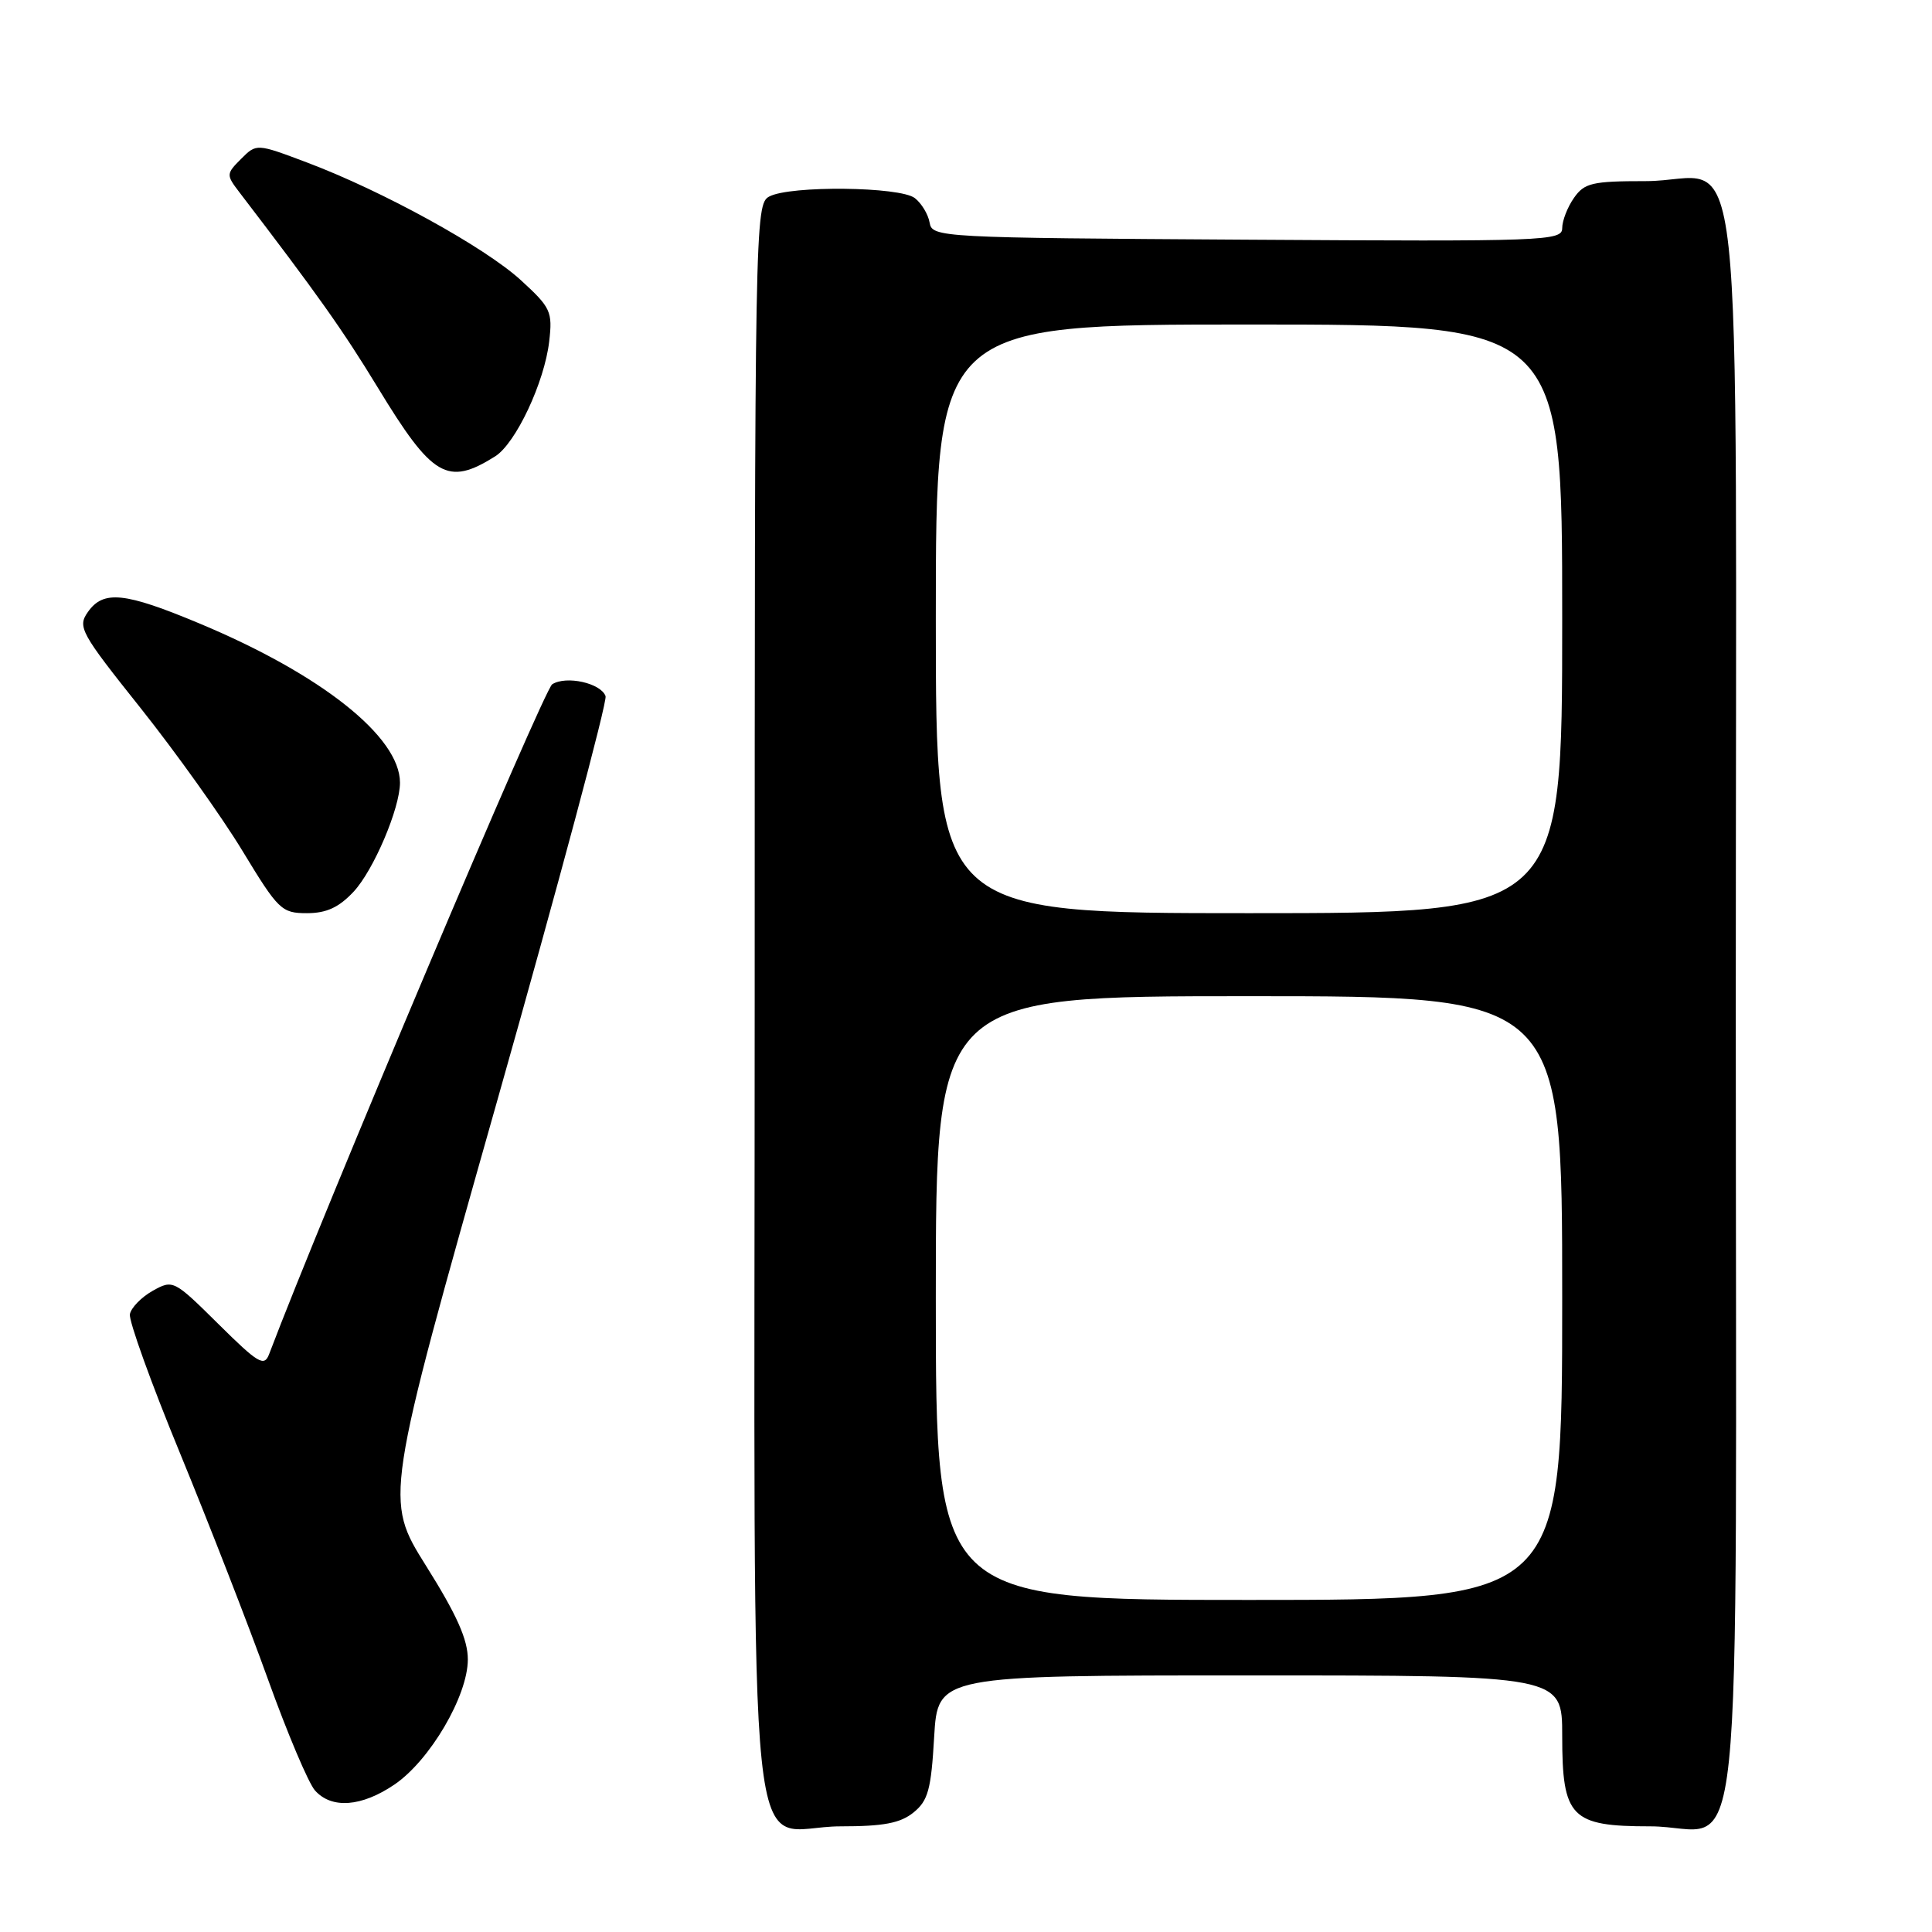 <?xml version="1.0" encoding="UTF-8" standalone="no"?>
<!DOCTYPE svg PUBLIC "-//W3C//DTD SVG 1.1//EN" "http://www.w3.org/Graphics/SVG/1.1/DTD/svg11.dtd" >
<svg xmlns="http://www.w3.org/2000/svg" xmlns:xlink="http://www.w3.org/1999/xlink" version="1.1" viewBox="0 0 256 256">
 <g >
 <path fill="currentColor"
d=" M 121.05 240.16 C 122.98 238.60 123.38 237.12 123.78 230.16 C 124.26 222.00 124.26 222.00 165.63 222.00 C 207.00 222.00 207.00 222.00 207.00 230.00 C 207.00 240.83 208.14 242.00 218.67 242.00 C 231.36 242.00 230.00 255.02 230.00 133.35 C 230.00 10.85 231.44 24.00 218.06 24.00 C 210.98 24.00 209.94 24.24 208.56 26.22 C 207.70 27.44 207.00 29.25 207.00 30.23 C 207.00 31.93 204.79 32.01 165.26 31.76 C 124.41 31.51 123.52 31.46 123.18 29.50 C 122.99 28.40 122.11 26.94 121.22 26.25 C 119.26 24.72 104.70 24.56 101.93 26.04 C 100.04 27.05 100.00 29.29 100.00 132.54 C 100.00 254.86 98.66 242.00 111.39 242.00 C 117.07 242.00 119.30 241.58 121.05 240.16 Z  M 52.27 236.46 C 56.96 233.27 61.98 224.73 61.99 219.90 C 62.00 217.26 60.53 213.97 56.46 207.49 C 50.93 198.67 50.93 198.67 65.82 146.08 C 74.01 117.16 80.50 92.93 80.24 92.24 C 79.61 90.51 75.03 89.49 73.17 90.67 C 72.05 91.37 42.73 160.76 35.66 179.43 C 35.01 181.14 34.23 180.68 28.94 175.44 C 23.03 169.59 22.92 169.54 20.23 171.04 C 18.74 171.88 17.38 173.27 17.21 174.14 C 17.05 175.00 20.04 183.31 23.87 192.60 C 27.69 201.90 32.93 215.35 35.50 222.50 C 38.07 229.65 40.88 236.29 41.74 237.25 C 43.95 239.72 47.91 239.42 52.27 236.46 Z  M 46.85 118.16 C 49.51 115.31 53.01 107.07 53.00 103.70 C 52.99 97.63 42.60 89.38 26.47 82.63 C 16.50 78.46 13.70 78.17 11.64 81.10 C 10.25 83.08 10.67 83.84 18.65 93.85 C 23.31 99.71 29.38 108.21 32.13 112.75 C 36.88 120.58 37.31 121.00 40.67 121.00 C 43.26 121.00 44.90 120.24 46.85 118.16 Z  M 65.61 60.47 C 68.34 58.75 72.14 50.67 72.77 45.25 C 73.23 41.28 72.99 40.76 69.00 37.11 C 64.21 32.74 50.69 25.30 40.65 21.52 C 33.99 19.01 33.99 19.01 31.95 21.05 C 29.97 23.03 29.96 23.17 31.70 25.45 C 42.02 38.94 45.43 43.74 50.05 51.34 C 57.30 63.27 59.29 64.44 65.61 60.47 Z  M 124.00 172.00 C 124.00 132.00 124.00 132.00 165.50 132.00 C 207.00 132.00 207.00 132.00 207.00 172.00 C 207.00 212.00 207.00 212.00 165.50 212.00 C 124.00 212.00 124.00 212.00 124.00 172.00 Z  M 124.00 82.00 C 124.00 43.00 124.00 43.00 165.50 43.00 C 207.00 43.00 207.00 43.00 207.00 82.00 C 207.00 121.00 207.00 121.00 165.50 121.00 C 124.00 121.00 124.00 121.00 124.00 82.00 Z "/>
</g>
</svg>